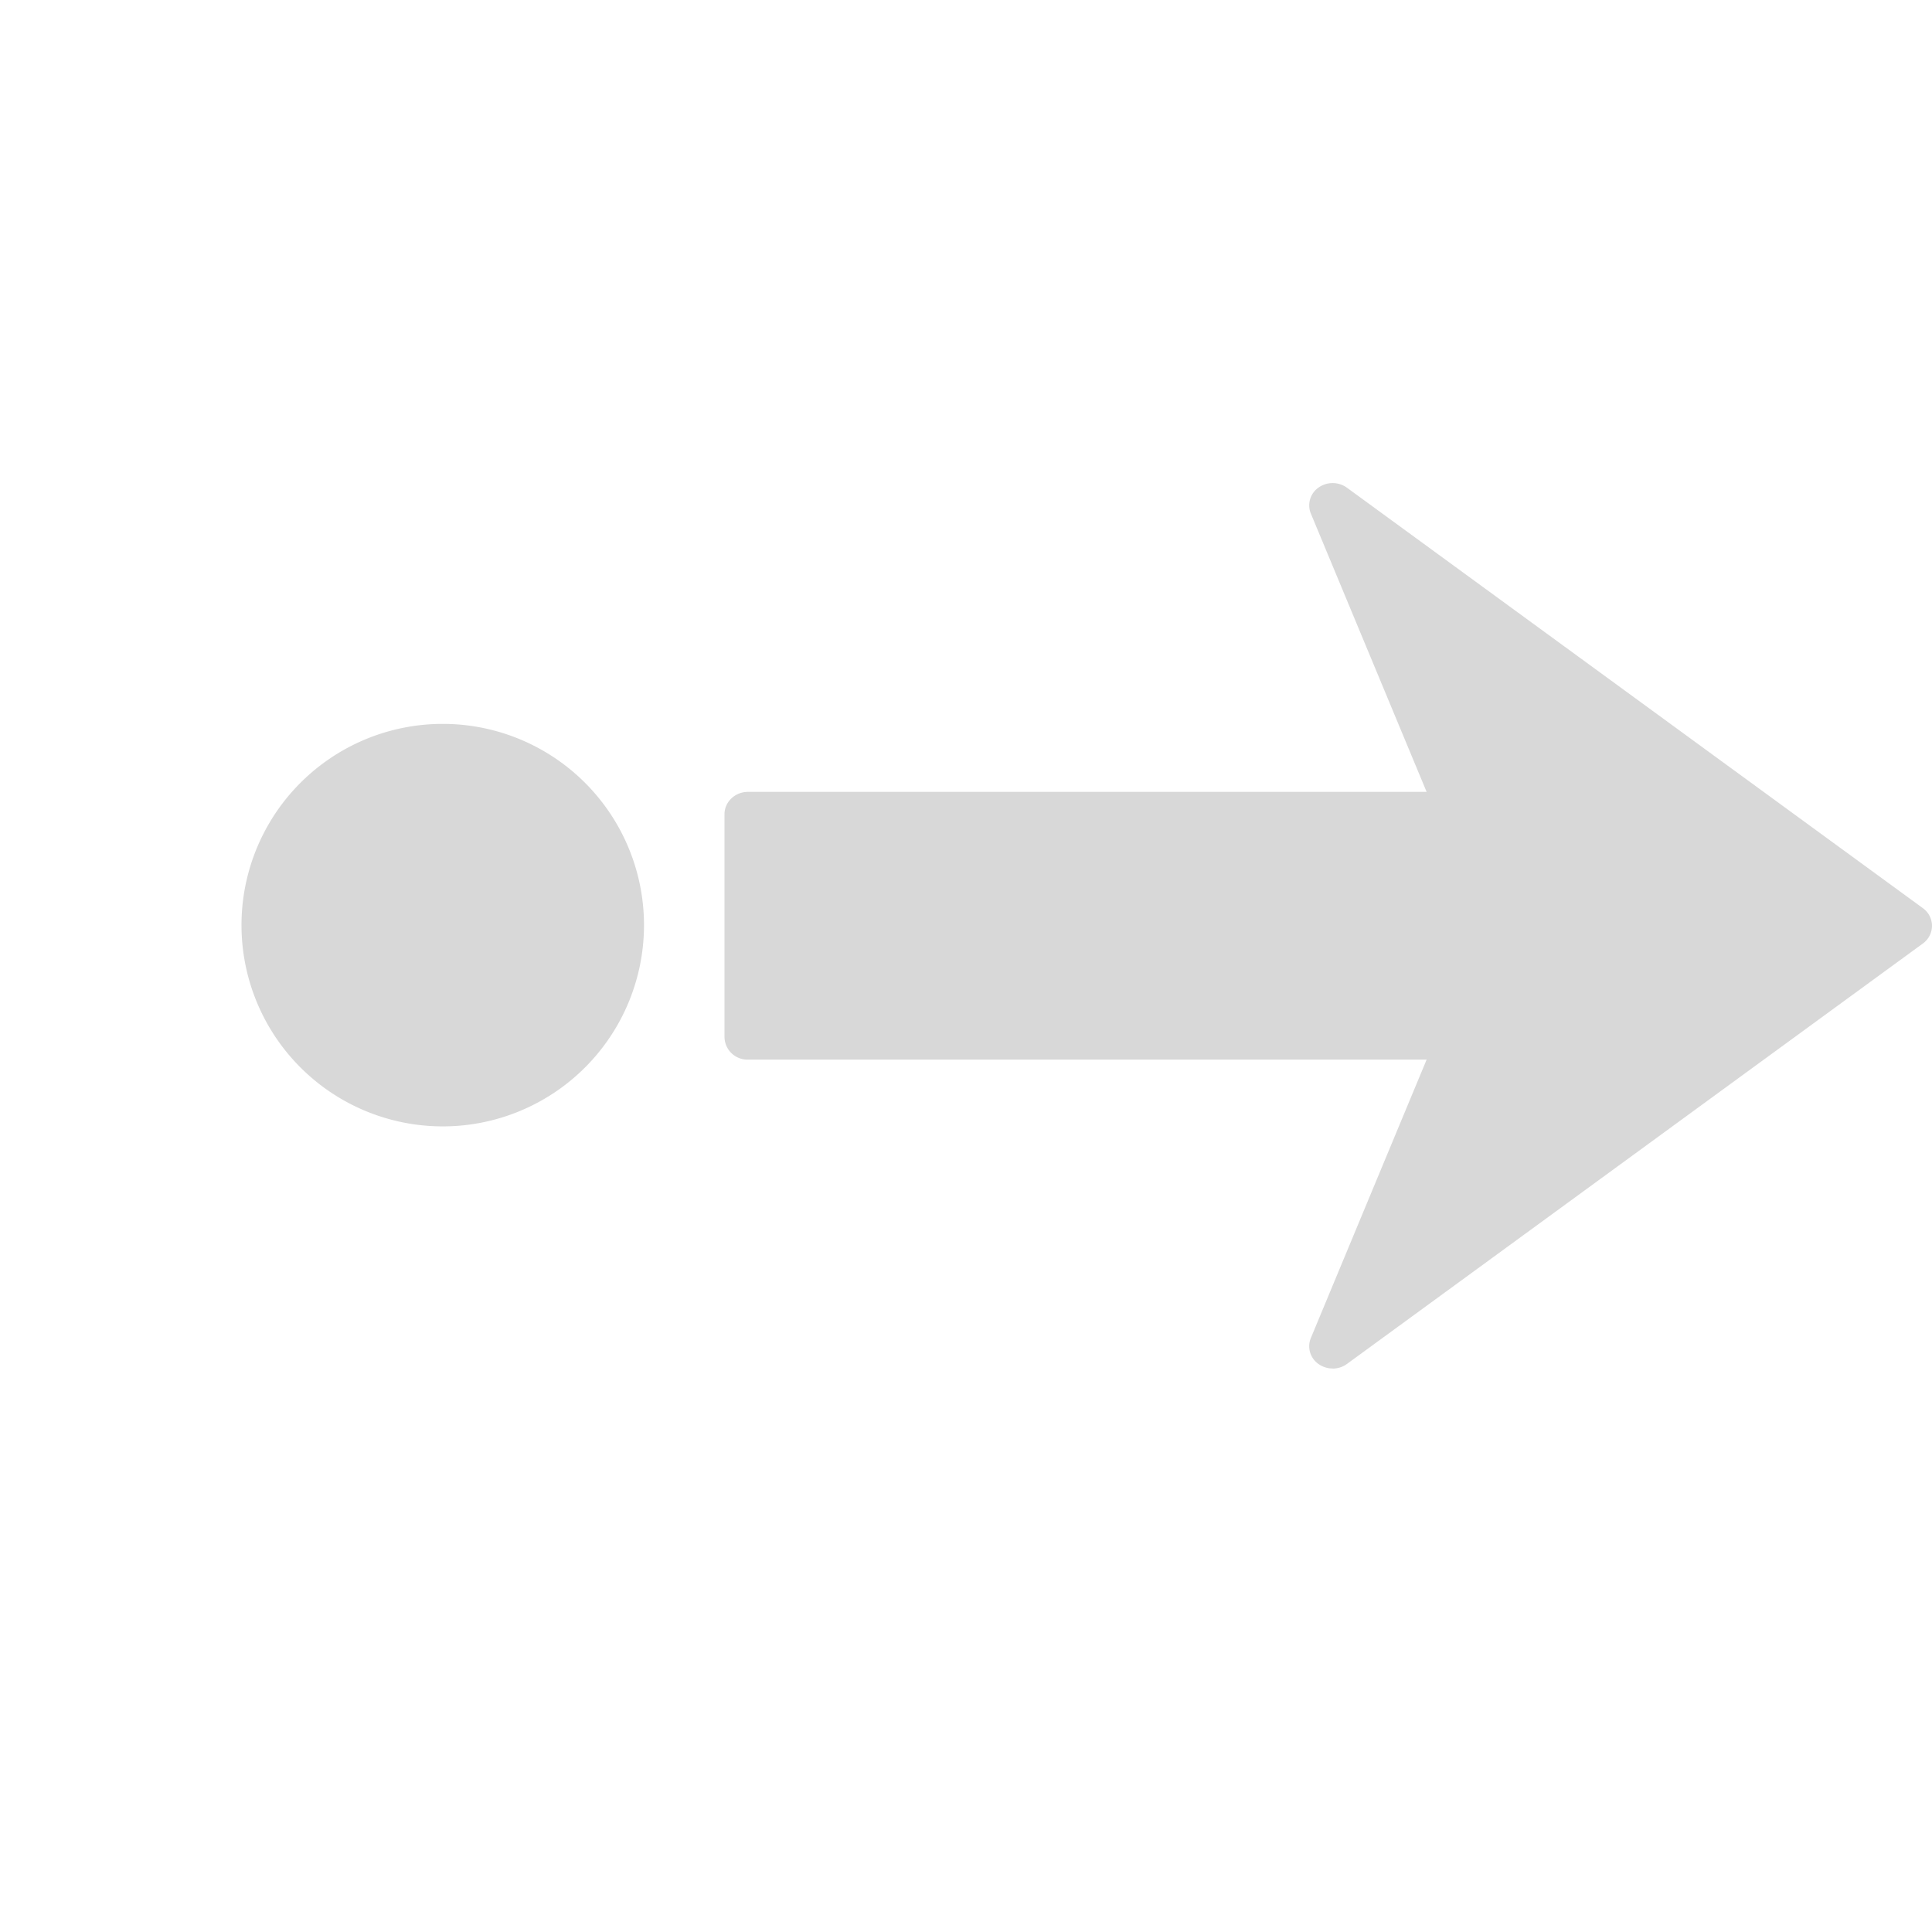 <?xml version="1.0" standalone="no"?><!DOCTYPE svg PUBLIC "-//W3C//DTD SVG 1.1//EN" "http://www.w3.org/Graphics/SVG/1.1/DTD/svg11.dtd"><svg t="1614064794161" class="icon" viewBox="0 0 1024 1024" version="1.1" xmlns="http://www.w3.org/2000/svg" p-id="1956" xmlns:xlink="http://www.w3.org/1999/xlink" width="200" height="200"><defs><style type="text/css"></style></defs><path d="M706.347 725.333a12.8 12.8 0 0 1-7.509-2.389 11.435 11.435 0 0 1-4.053-13.781l61.355-147.541h-359.68A12.16 12.16 0 0 1 384 549.803v-118.272c0-6.485 5.547-11.819 12.459-11.819h359.68L694.784 272.213a11.477 11.477 0 0 1 4.053-13.781 12.928 12.928 0 0 1 15.104 0.085l305.195 222.805a11.605 11.605 0 0 1 4.864 9.387 11.648 11.648 0 0 1-4.864 9.387l-305.195 222.805a12.885 12.885 0 0 1-7.595 2.475zM341.333 490.667a106.667 106.667 0 1 0-213.333 0 106.667 106.667 0 0 0 213.333 0z" fill="#D8D8D8" p-id="1957"></path></svg>